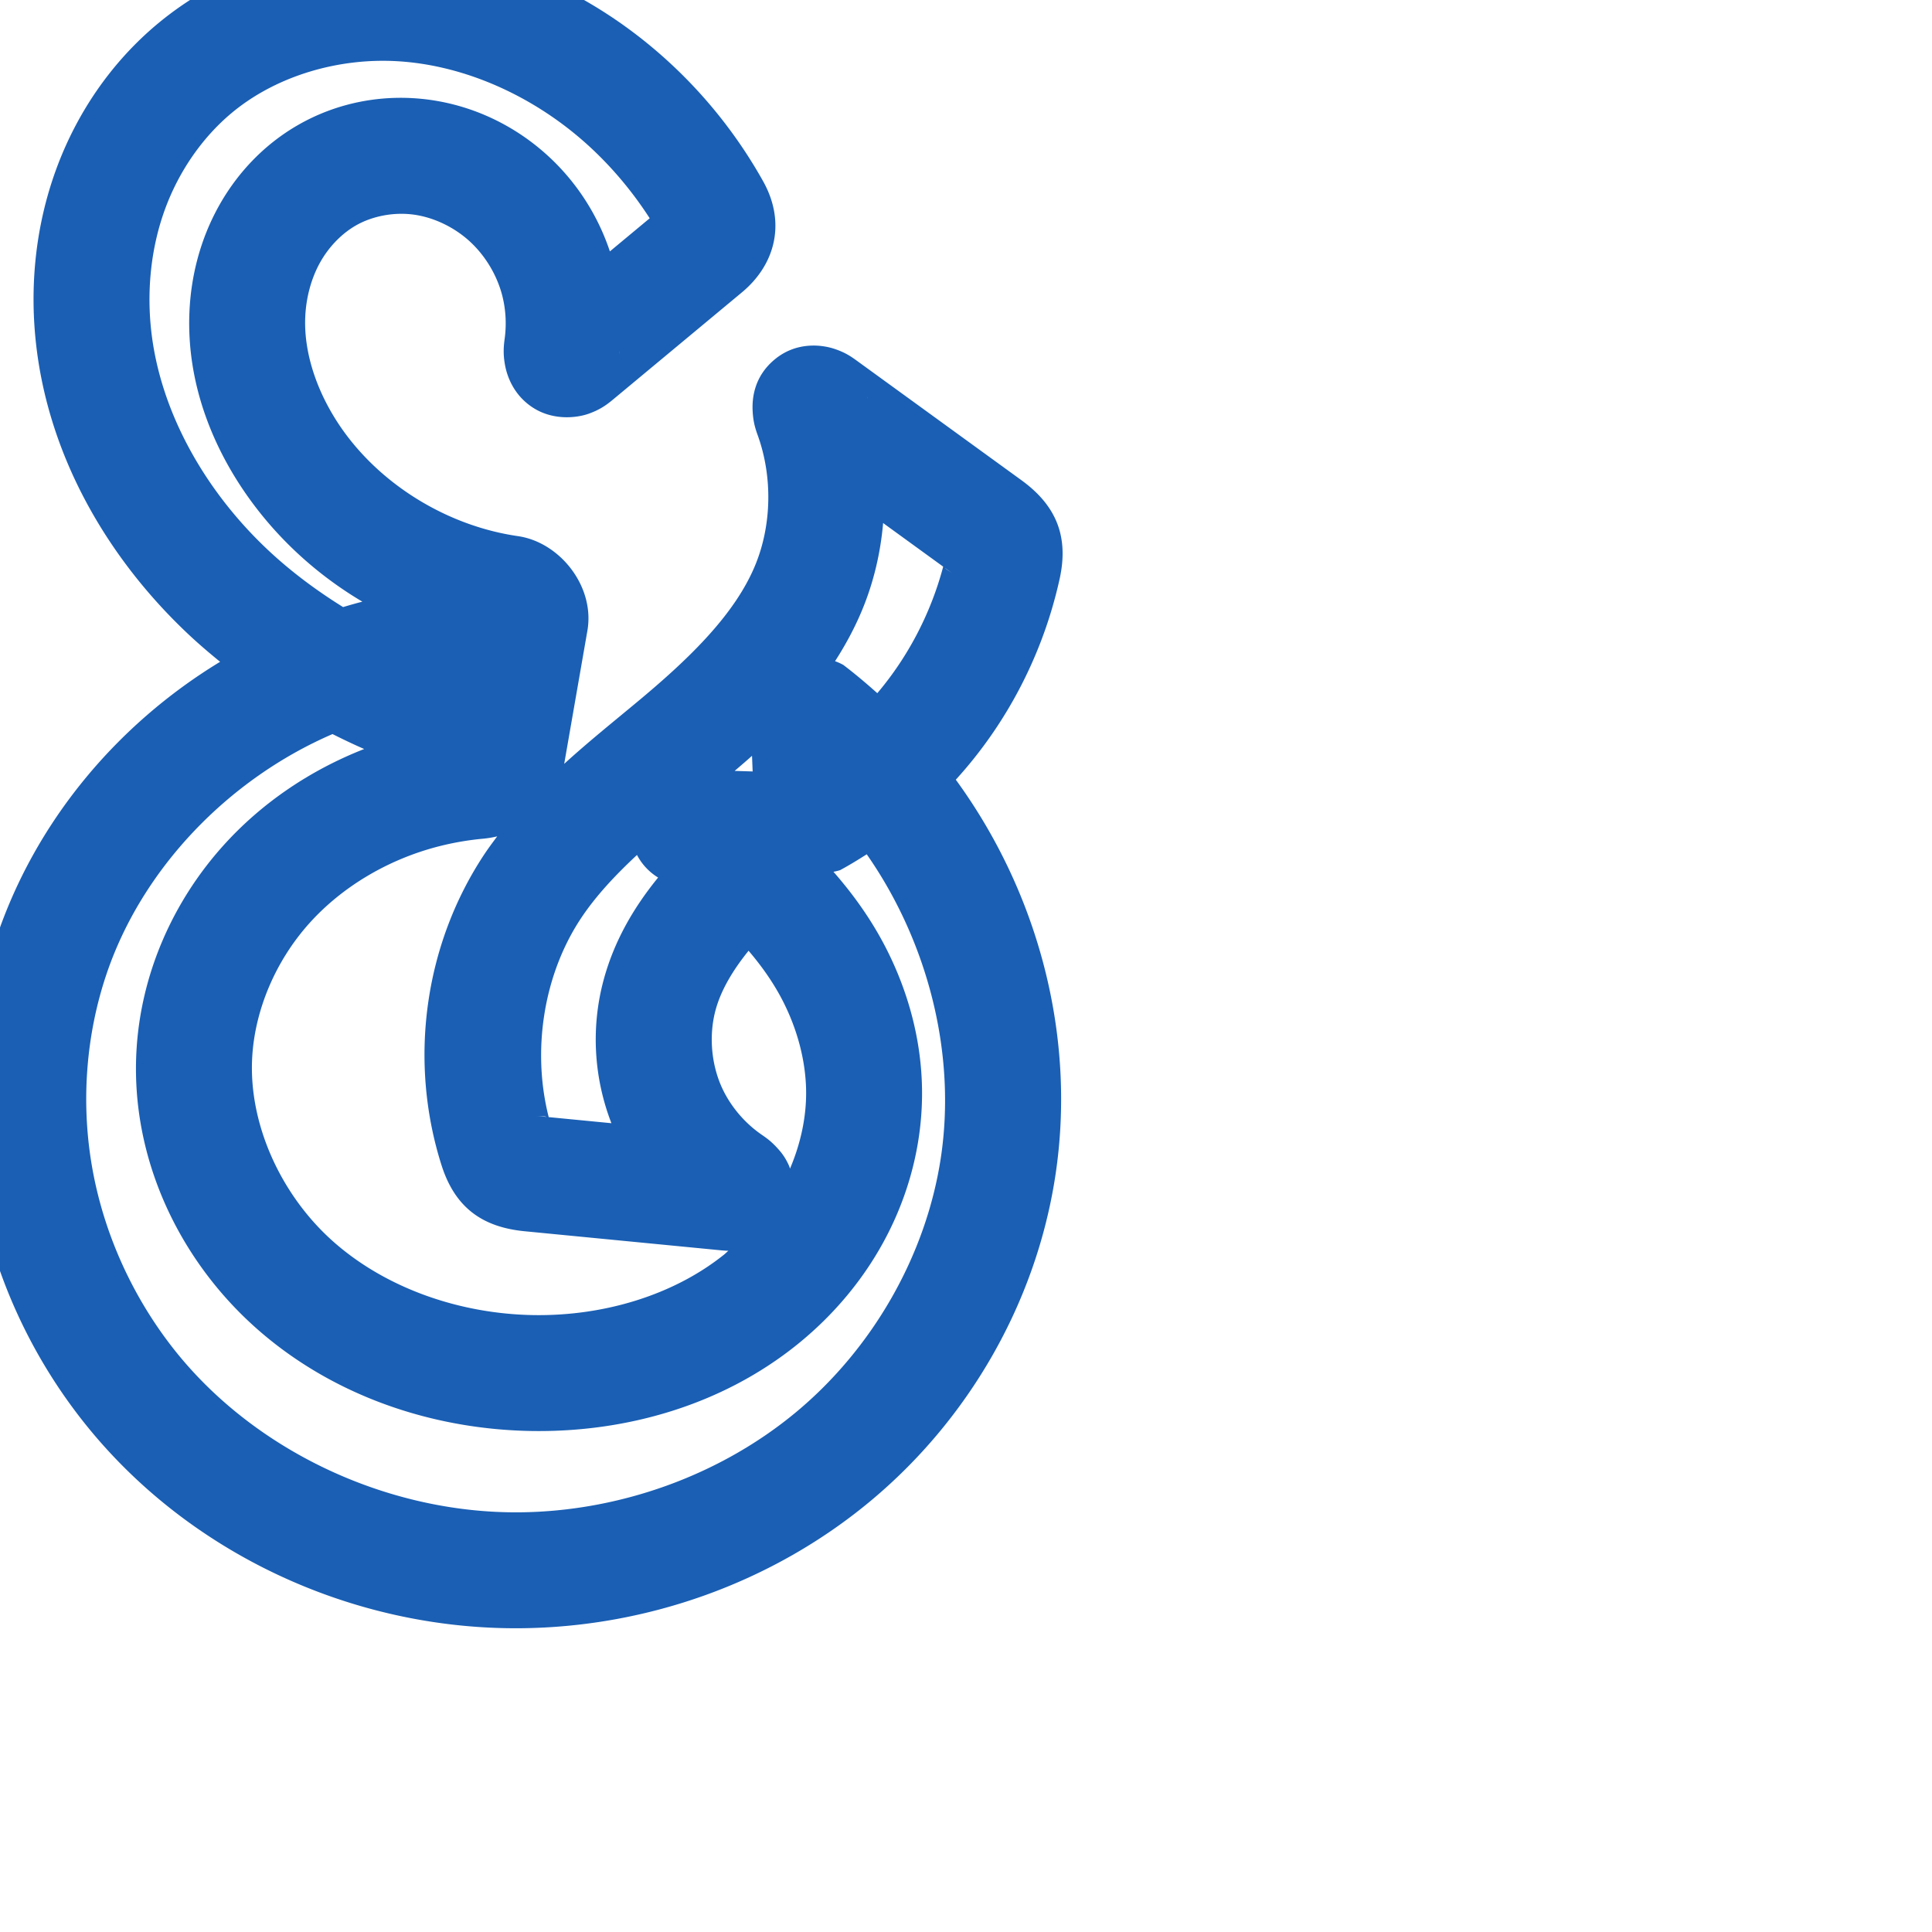 <svg:svg xmlns:cc="http://creativecommons.org/ns#" xmlns:dc="http://purl.org/dc/elements/1.1/" xmlns:inkscape="http://www.inkscape.org/namespaces/inkscape" xmlns:rdf="http://www.w3.org/1999/02/22-rdf-syntax-ns#" xmlns:sodipodi="http://sodipodi.sourceforge.net/DTD/sodipodi-0.dtd" xmlns:svg="http://www.w3.org/2000/svg" xml:space="preserve" width="1000" height="1000" version="1.1" style="clip-rule:evenodd;fill-rule:evenodd;image-rendering:optimizeQuality;shape-rendering:geometricPrecision;text-rendering:geometricPrecision" viewBox="0 0 1000 1000" id="svg10" sodipodi:docname="ampersand.svg" inkscape:version="1.1.1 (3bf5ae0d25, 2021-09-20)"><sodipodi:namedview pagecolor="#ffffff" bordercolor="#666666" borderopacity="1" objecttolerance="10" gridtolerance="10" guidetolerance="10" inkscape:pageopacity="0" inkscape:pageshadow="2" inkscape:window-width="1920" inkscape:window-height="1009" id="namedview12" showgrid="false" inkscape:zoom="0.84890884" inkscape:cx="300.9746" inkscape:cy="636.1107" inkscape:window-x="1920" inkscape:window-y="0" inkscape:window-maximized="1" inkscape:current-layer="svg10" showguides="true" inkscape:guide-bbox="true" inkscape:document-rotation="0" inkscape:pagecheckerboard="0"><sodipodi:guide position="0,1000" orientation="0,1" id="guide16" inkscape:label="" inkscape:locked="true" inkscape:color="rgb(0,0,255)" /><sodipodi:guide position="1763.312,2036.169" orientation="1000,0" id="guide18" /><sodipodi:guide position="0,200" orientation="0,1" id="guide20" inkscape:label="base" inkscape:locked="true" inkscape:color="rgb(0,0,255)" /><inkscape:grid type="xygrid" id="grid24" originx="-473.376" originy="-489.692" /><sodipodi:guide position="0,0" orientation="0,1" id="guide34" inkscape:label="bottom" inkscape:locked="true" inkscape:color="rgb(0,0,255)" /><sodipodi:guide position="225.051,1693.319" orientation="0,1" id="guide44" inkscape:label="" inkscape:locked="false" inkscape:color="rgb(0,0,255)" /><sodipodi:guide position="0,900" orientation="0,1" id="guide46" inkscape:label="" inkscape:locked="true" inkscape:color="rgb(0,0,255)" /><sodipodi:guide position="525.851,782.344" orientation="1,0" id="guide841" inkscape:label="width" />    </sodipodi:namedview>
 <svg:defs id="defs4"><inkscape:path-effect effect="fillet_chamfer" id="path-effect1201" is_visible="true" lpeversion="1" satellites_param="F,0,0,1,0,12.992,0,1 @ F,0,1,1,0,12.992,0,1 @ F,0,0,1,0,0,0,1 @ F,0,0,1,0,0,0,1 @ F,0,0,1,0,0,0,1 @ F,0,0,1,0,0,0,1 @ F,0,0,1,0,0,0,1 @ F,0,0,1,0,0,0,1 @ F,0,0,1,0,0,0,1 @ F,0,0,1,0,0,0,1 @ F,0,0,1,0,0,0,1 @ F,0,0,1,0,0,0,1 @ F,0,0,1,0,0,0,1 @ F,0,0,1,0,0,0,1 @ F,0,0,1,0,0,0,1 @ F,0,0,1,0,0,0,1 @ F,0,0,1,0,0,0,1 @ F,0,0,1,0,0,0,1 @ F,0,0,1,0,0,0,1 @ F,0,0,1,0,0,0,1 @ F,0,0,1,0,0,0,1 @ F,0,0,1,0,0,0,1 @ F,0,1,1,0,12.992,0,1 @ F,0,1,1,0,12.992,0,1 @ F,0,0,1,0,0,0,1 @ F,0,0,1,0,0,0,1 @ F,0,0,1,0,0,0,1 @ F,0,1,1,0,12.992,0,1 @ F,0,1,1,0,12.992,0,1 @ F,0,0,1,0,0,0,1 @ F,0,0,1,0,0,0,1 @ F,0,0,1,0,0,0,1 @ F,0,0,1,0,0,0,1 @ F,0,0,1,0,0,0,1 @ F,0,0,1,0,0,0,1 @ F,0,0,1,0,0,0,1 @ F,0,0,1,0,0,0,1 @ F,0,0,1,0,0,0,1 @ F,0,0,1,0,0,0,1 @ F,0,0,1,0,0,0,1 @ F,0,0,1,0,0,0,1 @ F,0,0,1,0,0,0,1 @ F,0,0,1,0,0,0,1 @ F,0,0,1,0,0,0,1 @ F,0,1,1,0,12.992,0,1 @ F,0,1,1,0,12.992,0,1 @ F,0,0,1,0,0,0,1 @ F,0,0,1,0,0,0,1 @ F,0,0,1,0,0,0,1 @ F,0,0,1,0,0,0,1 @ F,0,0,1,0,0,0,1 @ F,0,0,1,0,0,0,1 @ F,0,0,1,0,0,0,1" unit="px" method="auto" mode="F" radius="0" chamfer_steps="1" flexible="false" use_knot_distance="true" apply_no_radius="true" apply_with_radius="true" only_selected="false" hide_knots="false" /><inkscape:path-effect effect="fillet_chamfer" id="path-effect865" is_visible="true" lpeversion="1" satellites_param="F,0,1,1,0,11.757,0,1 @ F,0,1,1,0,11.757,0,1 @ F,0,0,1,0,0,0,1 @ F,0,0,1,0,0,0,1 @ F,0,0,1,0,0,0,1 @ F,0,0,1,0,0,0,1 @ F,0,0,1,0,0,0,1 @ F,0,0,1,0,0,0,1 @ F,0,0,1,0,0,0,1 @ F,0,0,1,0,0,0,1 @ F,0,0,1,0,0,0,1 @ F,0,0,1,0,0,0,1 @ F,0,0,1,0,0,0,1 @ F,0,0,1,0,0,0,1 @ F,0,0,1,0,0,0,1 @ F,0,0,1,0,0,0,1 @ F,0,0,1,0,0,0,1 @ F,0,0,1,0,0,0,1 @ F,0,0,1,0,0,0,1 @ F,0,0,1,0,0,0,1 @ F,0,0,1,0,0,0,1 @ F,0,0,1,0,0,0,1 @ F,0,0,1,0,0,0,1 @ F,0,1,1,0,11.757,0,1 @ F,0,1,1,0,11.757,0,1 @ F,0,0,1,0,0,0,1 @ F,0,0,1,0,0,0,1 @ F,0,0,1,0,0,0,1 @ F,0,1,1,0,11.757,0,1 @ F,0,1,1,0,11.757,0,1 @ F,0,0,1,0,0,0,1 @ F,0,0,1,0,0,0,1 @ F,0,0,1,0,0,0,1 @ F,0,0,1,0,0,0,1 @ F,0,0,1,0,0,0,1 @ F,0,0,1,0,0,0,1 @ F,0,0,1,0,0,0,1 @ F,0,0,1,0,0,0,1 @ F,0,0,1,0,0,0,1 @ F,0,0,1,0,0,0,1 @ F,0,0,1,0,0,0,1 @ F,0,0,1,0,0,0,1 @ F,0,0,1,0,0,0,1 @ F,0,0,1,0,0,0,1 @ F,0,0,1,0,0,0,1 @ F,0,1,1,0,11.757,0,1 @ F,0,1,1,0,11.757,0,1 @ F,0,0,1,0,0,0,1 @ F,0,0,1,0,0,0,1 @ F,0,0,1,0,0,0,1 @ F,0,0,1,0,0,0,1 @ F,0,0,1,0,0,0,1 @ F,0,0,1,0,0,0,1 @ F,0,0,1,0,0,0,1" unit="px" method="auto" mode="F" radius="0" chamfer_steps="1" flexible="false" use_knot_distance="true" apply_no_radius="true" apply_with_radius="true" only_selected="true" hide_knots="false" /><inkscape:path-effect effect="fillet_chamfer" id="path-effect852" is_visible="true" lpeversion="1" satellites_param="F,0,0,1,0,31.609,0,1 @ F,0,0,1,0,16.674,0,1 @ F,0,0,1,0,0,0,1 @ F,0,0,1,0,0,0,1 @ F,0,0,1,0,0,0,1 @ F,0,0,1,0,0,0,1 @ F,0,0,1,0,0,0,1 @ F,0,0,1,0,0,0,1 @ F,0,0,1,0,0,0,1 @ F,0,0,1,0,0,0,1 @ F,0,0,1,0,0,0,1 @ F,0,0,1,0,0,0,1 @ F,0,0,1,0,0,0,1 @ F,0,0,1,0,0,0,1 @ F,0,0,1,0,0,0,1 @ F,0,0,1,0,0,0,1 @ F,0,0,1,0,0,0,1 @ F,0,0,1,0,0,0,1 @ F,0,0,1,0,17.423,0,1 @ F,0,0,1,0,28.632,0,1 @ F,0,0,1,0,0,0,1 @ F,0,0,1,0,0,0,1 @ F,0,0,1,0,0,0,1 @ F,0,0,1,0,18.487,0,1 @ F,0,0,1,0,41.354,0,1 @ F,0,0,1,0,0,0,1 @ F,0,0,1,0,0,0,1 @ F,0,0,1,0,0,0,1 @ F,0,0,1,0,0,0,1 @ F,0,0,1,0,0,0,1 @ F,0,0,1,0,0,0,1 @ F,0,0,1,0,0,0,1 @ F,0,0,1,0,0,0,1 @ F,0,0,1,0,0,0,1 @ F,0,0,1,0,0,0,1 @ F,0,0,1,0,15.385,0,1 @ F,0,0,1,0,18.058,0,1 @ F,0,0,1,0,0,0,1 @ F,0,0,1,0,0,0,1 @ F,0,0,1,0,0,0,1 @ F,0,0,1,0,0,0,1 @ F,0,0,1,0,0,0,1 @ F,0,0,1,0,0,0,1 @ F,0,0,1,0,0,0,1 @ F,0,0,1,0,0,0,1" unit="px" method="auto" mode="F" radius="0" chamfer_steps="1" flexible="false" use_knot_distance="true" apply_no_radius="true" apply_with_radius="true" only_selected="true" hide_knots="false" /><inkscape:path-effect effect="spiro" id="path-effect853" is_visible="true" lpeversion="1" /><inkscape:path-effect effect="spiro" id="path-effect928" is_visible="true" lpeversion="1" /><inkscape:path-effect effect="spiro" id="path-effect921" is_visible="true" lpeversion="1" /><inkscape:path-effect effect="spiro" id="path-effect917" is_visible="true" lpeversion="1" /><inkscape:path-effect effect="spiro" id="path-effect849" is_visible="true" lpeversion="1" /><inkscape:path-effect effect="spiro" id="path-effect851" is_visible="true" lpeversion="1" />
  <svg:style type="text/css" id="style2">
   
    .fil0 {fill:#EF7F1A;fill-rule:nonzero}
   
  </svg:style>
 <inkscape:path-effect effect="spiro" id="path-effect1214" is_visible="true" lpeversion="1" /><inkscape:path-effect effect="spiro" id="path-effect1195" is_visible="true" lpeversion="1" /><inkscape:path-effect effect="spiro" id="path-effect992" is_visible="true" lpeversion="1" /><inkscape:path-effect effect="spiro" id="path-effect1060" is_visible="true" lpeversion="1" /><inkscape:path-effect effect="spiro" id="path-effect1047" is_visible="true" lpeversion="1" /><inkscape:path-effect effect="spiro" id="path-effect1085" is_visible="true" lpeversion="1" /><inkscape:path-effect effect="spiro" id="path-effect1286" is_visible="true" lpeversion="1" /></svg:defs>
 
<svg:g id="path851"><svg:path style="color:#000000;clip-rule:nonzero;fill:#1a5fb4;fill-rule:nonzero;stroke-linecap:round;stroke-linejoin:round;-inkscape-stroke:none;paint-order:fill stroke markers;shape-rendering:auto" d="M 192.604,-28.471 C 152.556,-27.378 112.711,-13.82 81.121,12.695 C 57.201,32.773 39.538,58.997 29.041,87.73 C 18.566,116.406 15.376,147 18.52,176.717 C 24.807,236.156 55.873,289.196 97.646,328.424 C 102.9,333.357 108.366,338.023 113.938,342.545 C 60.608,374.937 18.421,425.18 -1.771,485.146 C -15.854,526.966 -18.997,571.972 -11.285,615.254 C -3.576,658.521 14.841,699.436 41.707,734.01 C 95.659,803.442 181.754,843.443 269.088,842.775 C 334.758,842.273 399.714,819.232 450.477,777.0 C 501.295,734.721 536.179,674.387 546.229,608.688 C 557.288,536.389 537.353,462.017 494.723,403.57 C 494.737,403.555 494.753,403.541 494.768,403.525 C 521.407,374.254 539.953,338.221 548.461,299.664 C 553.473,276.952 546.071,261.167 528.646,248.518 L 443.605,186.783 C 440.644,184.633 437.563,182.427 431.67,180.498 C 425.777,178.569 412.662,176.56 401.254,185.822 C 389.846,195.084 389.268,206.997 389.57,212.828 C 389.873,218.659 391.066,222.149 392.275,225.521 C 399.933,246.87 399.452,271.902 390.861,292.645 C 380.596,317.432 358.017,339.722 331.738,361.715 C 319.164,372.239 305.457,383.142 292.033,395.359 L 304.033,326.463 C 308.032,303.506 289.743,280.625 268.072,277.498 C 233.549,272.517 200.278,253.036 179.402,225.307 C 165.421,206.735 157.148,184.461 157.99,164.199 C 158.41,154.092 161.063,144.215 165.58,136.035 C 170.059,127.924 176.718,121.024 184.082,116.773 C 192.685,111.807 203.882,109.677 214.201,111.098 C 224.599,112.529 235.208,117.617 243.277,125.068 C 250.996,132.195 256.889,141.856 259.693,151.98 C 261.748,159.397 262.281,167.455 261.229,175.197 C 260.709,179.022 260.307,183.144 261.426,189.102 C 262.544,195.059 266.07,204.887 276.273,211.262 C 286.477,217.636 298.342,216.38 304.609,214.172 C 310.876,211.964 314.335,209.266 317.424,206.697 L 383.992,151.348 C 401.6,136.708 406.805,114.933 394.988,93.807 C 379.126,65.448 357.745,40.319 332.203,20.156 C 297.655,-7.117 255.133,-25.384 209.756,-28.178 C 204.05,-28.529 198.325,-28.627 192.604,-28.471 M 194.34,31.527 C 198.253,31.409 202.169,31.469 206.068,31.709 C 237.534,33.646 269.147,46.82 295.027,67.25 C 311.178,80 325.087,95.645 336.291,112.979 L 315.676,130.119 C 309.412,111.368 298.553,94.442 283.98,80.986 C 267.059,65.362 245.685,54.866 222.385,51.658 C 199.006,48.439 174.943,52.769 154.086,64.809 C 136.438,74.996 122.539,89.86 113.057,107.031 C 103.612,124.134 98.822,142.958 98.043,161.707 C 96.486,199.156 110.708,233.818 131.467,261.393 C 146.769,281.718 165.955,298.624 187.555,311.42 C 184.213,312.283 180.895,313.237 177.586,314.223 C 163.656,305.562 150.528,295.775 138.719,284.686 C 105.926,253.892 82.658,212.687 78.186,170.404 C 75.949,149.26 78.324,127.683 85.398,108.318 C 92.451,89.012 104.443,71.454 119.697,58.65 C 139.705,41.856 166.944,32.354 194.34,31.527 M 320.805,181.844 C 320.799,182.704 320.701,183.141 320.682,183.281 C 320.747,182.804 320.746,182.322 320.805,181.844 M 448.752,205.264 C 448.751,205.262 448.903,205.567 449.076,206.318 C 448.954,205.97 448.876,205.611 448.752,205.264 M 457.102,270.723 L 488.193,293.293 C 481.855,317.258 470.073,339.923 454.094,358.789 C 448.4,353.705 442.569,348.774 436.488,344.152 A 30.003,30.003 0.0 0,0 432.221,342.229 C 437.536,333.965 442.339,325.161 446.297,315.604 C 452.267,301.187 455.77,286.03 457.102,270.723 L 457.102,270.723 M 489.189,294.018 L 493.398,297.072 C 490.969,295.308 489.798,294.725 489.189,294.018 M 172.113,379.955 C 177.522,382.664 182.973,385.277 188.506,387.686 C 160.893,398.51 135.571,415.376 115.385,437.891 C 89.369,466.907 72.849,504.285 70.631,543.979 C 67.545,599.214 92.529,651.917 132.68,687.52 C 172.49,722.821 224.536,740.055 275.998,740.695 C 323.975,741.292 373.271,727.489 412.32,696.18 C 431.832,680.536 448.306,660.855 459.816,638.045 C 471.348,615.195 477.65,589.615 477.234,563.486 C 476.827,537.866 470.001,513.205 458.814,491.18 C 451.368,476.518 441.956,463.27 431.402,451.234 A 30.003,30.003 0.0 0,0 434.836,450.389 C 439.548,447.846 444.109,445.045 448.623,442.178 C 480.337,487.64 495.175,545.638 486.918,599.615 C 479.206,650.031 451.586,698.027 412.104,730.875 C 372.565,763.769 320.421,782.381 268.629,782.777 C 200.241,783.301 130.685,750.73 89.086,697.195 C 68.176,670.286 53.734,638.118 47.785,604.729 C 41.839,571.355 44.323,536.268 55.09,504.295 C 73.524,449.55 118.304,403.202 172.113,379.955 L 172.113,379.955 M 389.242,391.195 L 389.57,399.305 L 380.256,399.016 C 383.259,396.422 386.235,393.92 389.242,391.195 M 257.357,432.904 C 255.039,436.009 252.719,439.113 250.535,442.416 C 219.328,489.626 211.506,549.455 228.516,603.057 C 235.672,625.607 250.278,635.224 271.605,637.295 L 372.412,647.084 C 373.875,647.226 375.346,647.358 377.004,647.396 C 376.246,648.034 375.56,648.749 374.787,649.369 C 348.49,670.453 312.518,681.144 276.744,680.699 C 238.368,680.222 199.901,666.935 172.488,642.627 C 145.416,618.621 128.611,581.794 130.537,547.324 C 131.931,522.382 142.86,497.127 160.059,477.943 C 177.344,458.664 201.452,444.588 227.32,438.016 C 234.741,436.13 242.322,434.826 249.955,434.119 C 252.498,433.884 254.963,433.46 257.357,432.904 L 257.357,432.904 M 329.705,442.527 A 30.003,30.003 0.0 0,0 340.635,454.219 C 328.559,469.062 318.14,486.274 312.504,506.979 C 305.801,531.602 307.293,557.672 316.467,581.369 L 284.012,578.219 C 275.279,543.892 281.235,504.778 300.588,475.502 C 308.23,463.941 318.269,453.185 329.705,442.527 M 387.459,492.102 C 394.481,500.315 400.612,509.08 405.32,518.35 C 412.743,532.964 416.996,548.973 417.242,564.441 C 417.458,578.02 414.419,591.938 408.918,604.854 C 408.737,604.383 408.577,603.8 408.393,603.385 C 406.335,598.751 404.25,596.347 402.545,594.457 C 399.134,590.677 396.659,588.989 394.109,587.227 C 385.262,581.111 377.918,572.351 373.572,562.729 C 368.066,550.534 366.884,535.649 370.398,522.738 C 373.191,512.479 379.28,502.232 387.459,492.102 L 387.459,492.102 M 277.404,577.576 C 280.642,577.891 281.977,577.658 282.84,578.104 L 277.404,577.576" id="path4409" /></svg:g></svg:svg>